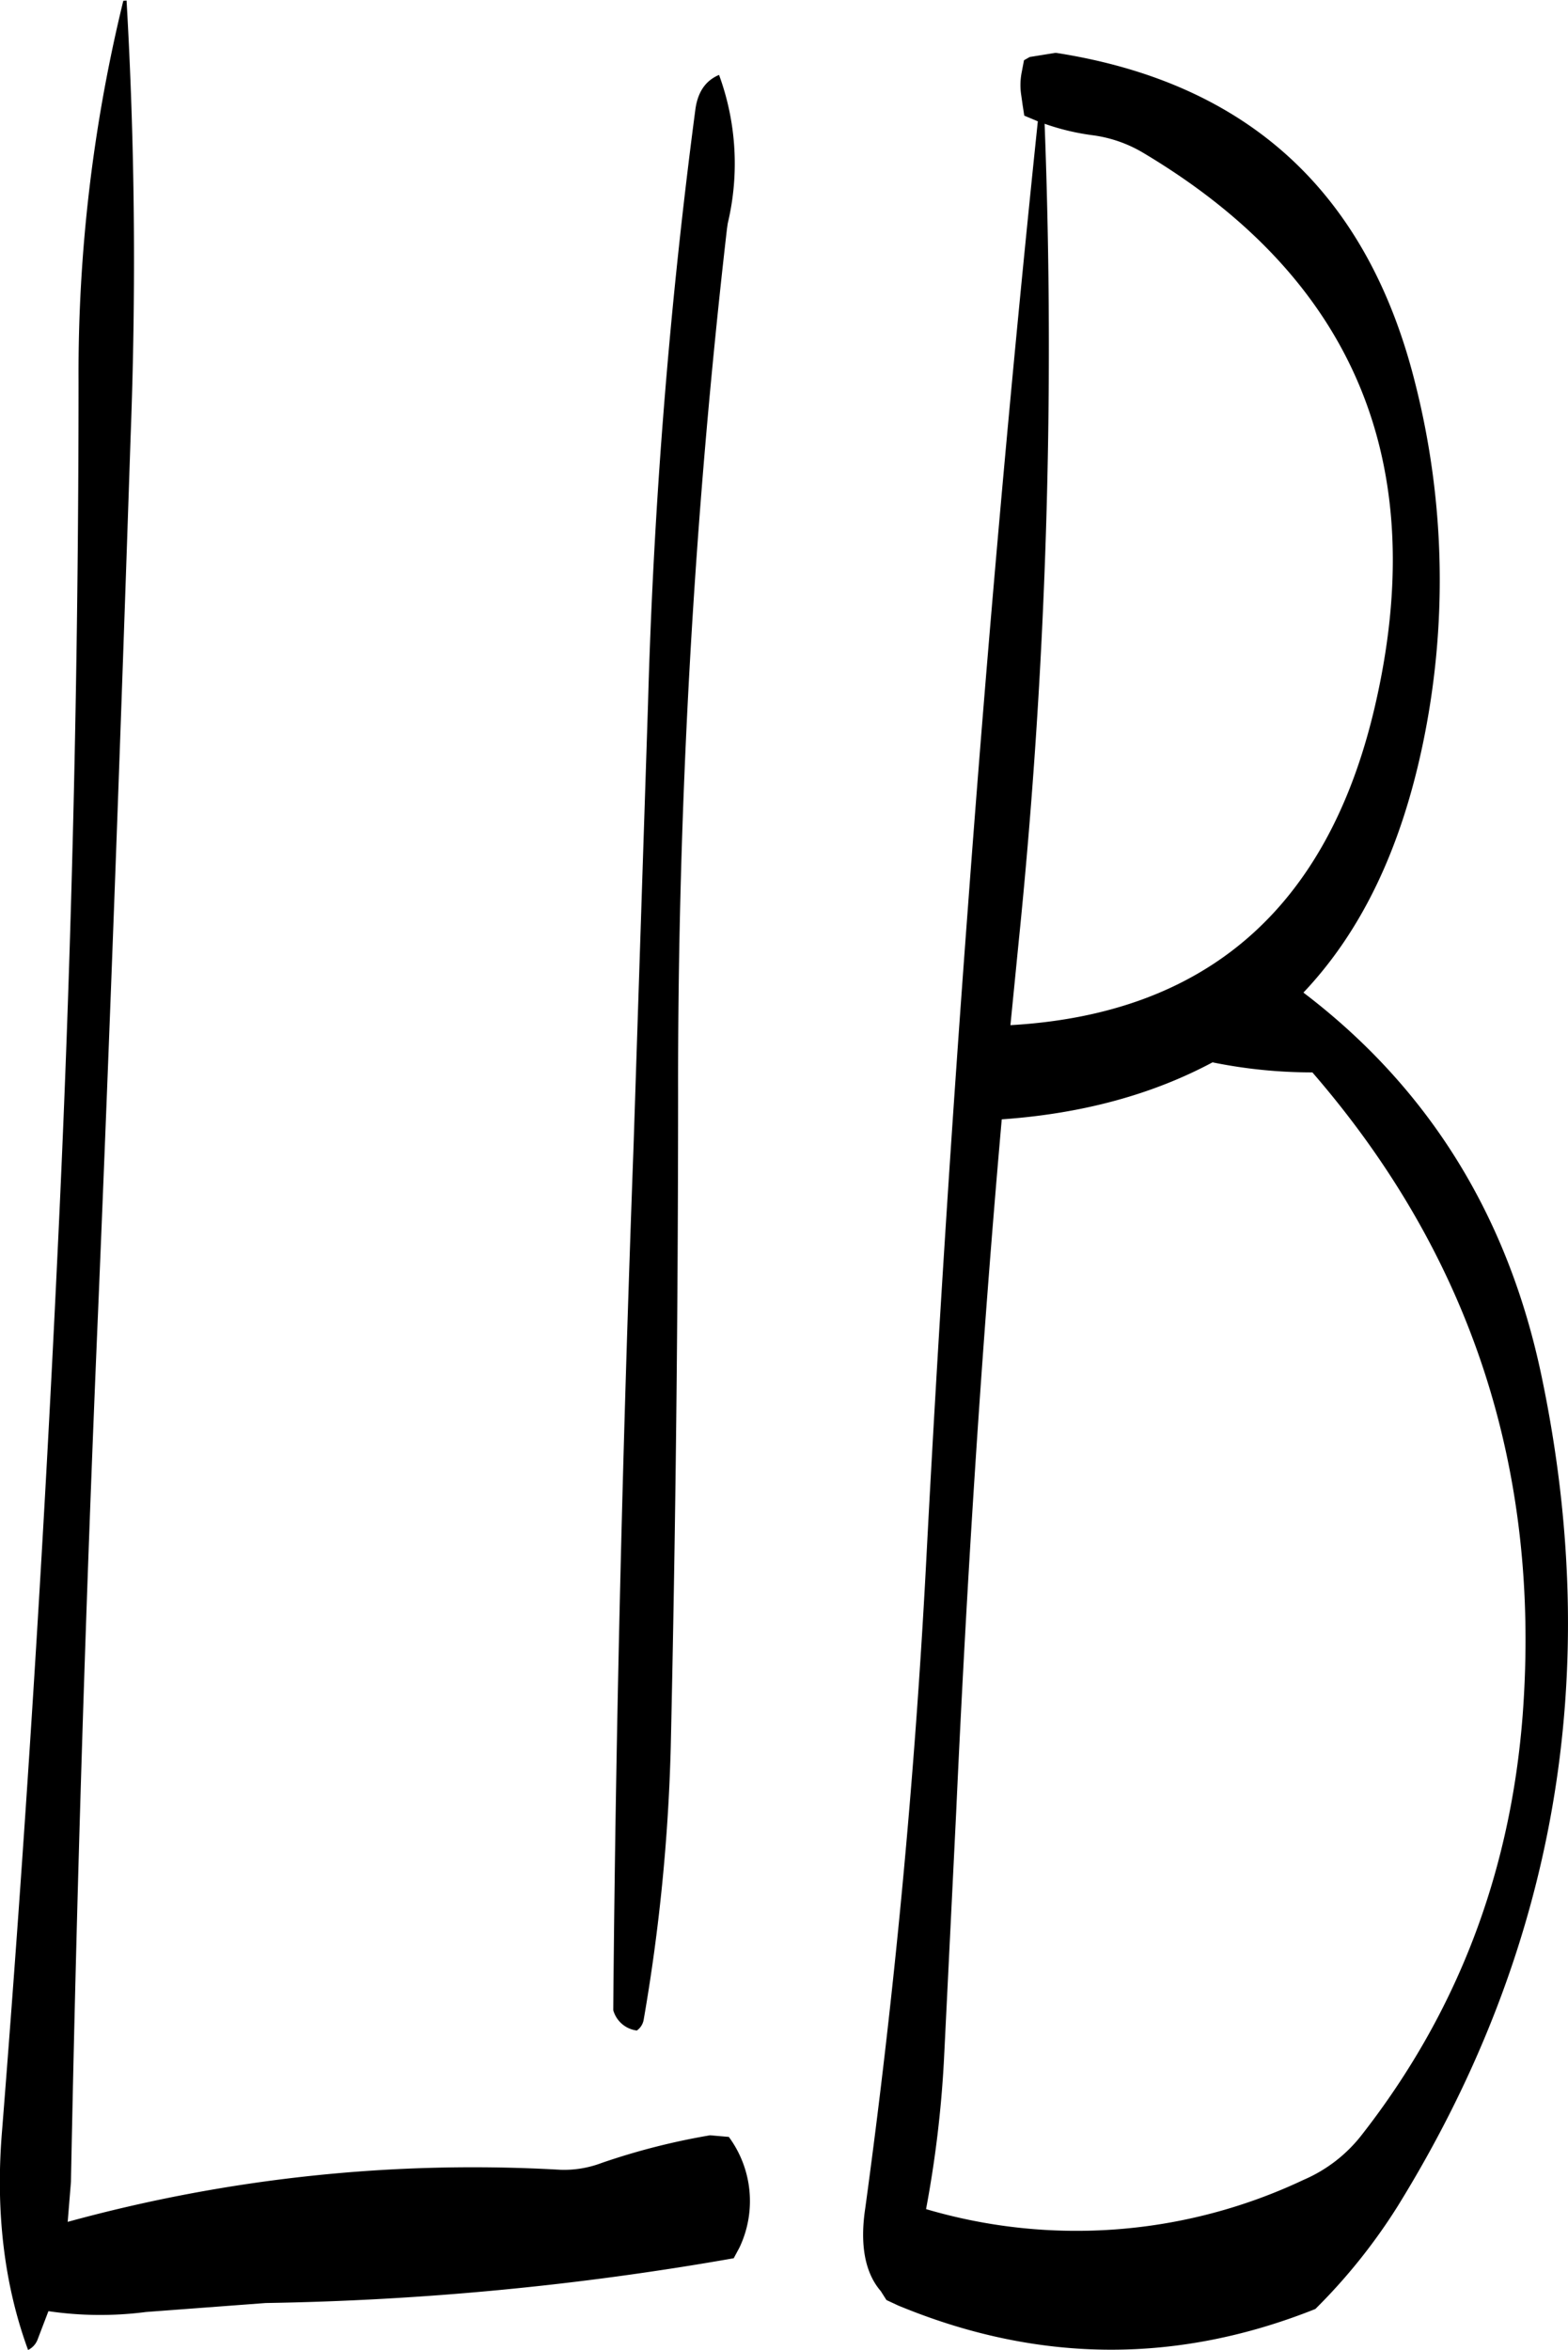 <svg id="Layer_1" data-name="Layer 1" xmlns="http://www.w3.org/2000/svg" viewBox="0 0 231.19 346.32"><defs><style>.cls-1{fill-rule:evenodd;}</style></defs><path class="cls-1" d="M284.64,267.36q35.1,40.5,31,94.8c-1.8,23.16-9.6,43.68-23.64,61.68a21.67,21.67,0,0,1-8.64,6.72,78.38,78.38,0,0,1-55.68,4.32,166.28,166.28,0,0,0,2.64-22l1.8-36.48c1.56-34.08,3.72-68.16,6.72-102.12,12-.84,22.32-3.72,31.08-8.4A73.32,73.32,0,0,0,284.64,267.36ZM109.32,109.44a231,231,0,0,0-6.6,55.92q0,64.8-3.12,129.12-3.06,64.62-8.16,128.88c-1,12,.36,22.8,3.84,32.28A2.84,2.84,0,0,0,96.72,454l1.56-4.08a52.43,52.43,0,0,0,14.4.12l17.64-1.32a437.82,437.82,0,0,0,69-6.6l.84-1.56a15.93,15.93,0,0,0-1.56-16.32l-2.76-.24a100.61,100.61,0,0,0-16,4.08,15.57,15.57,0,0,1-6.12,1,225.76,225.76,0,0,0-72.6,7.68l.48-5.88q1.26-64.08,4-128.28c1.8-42.84,3.36-85.92,4.8-129,.84-22,.6-43.44-.6-64.2Zm87.84,10.92c-2,.84-3.12,2.52-3.48,5a849.81,849.81,0,0,0-7,87.84L184.56,278c-1.56,42.6-2.64,85.08-3,127.56a4.13,4.13,0,0,0,3.48,3,2.45,2.45,0,0,0,1-1.56,276.51,276.51,0,0,0,4-40.32c.72-32,1.08-64.32,1.08-96.6a1102.18,1102.18,0,0,1,7.2-127l.12-.84A38,38,0,0,0,197.16,120.36Zm62.4,11.4q47,27.9,34.2,82.08-10.44,44.1-53.64,46.56l1.2-12.12a865.41,865.41,0,0,0,3.84-120.72,34.63,34.63,0,0,0,7,1.68A19.54,19.54,0,0,1,259.56,131.76ZM241.8,119.88a9.81,9.81,0,0,0-.12,3.24l.24,1.68.24,1.56,2,.84q-5.94,56.88-10.32,116-3.6,47.88-6.12,95.88-2.52,48.24-9,95.64c-.84,5.52,0,9.6,2.28,12.24l.84,1.32,1.8.84.6.24c20.4,8.28,40.68,8.28,60.84.24a84.83,84.83,0,0,0,12.12-15.12Q332.16,378,318.48,312.36q-7.38-35.64-35.16-56.76c8.52-9,14.28-21,17.52-36.24a118,118,0,0,0-1-53.4c-7-28.2-24.6-44.4-52.92-48.84h-.24l-3.72.6-.84.48Z" transform="translate(-91.14 -109.32)"/></svg>